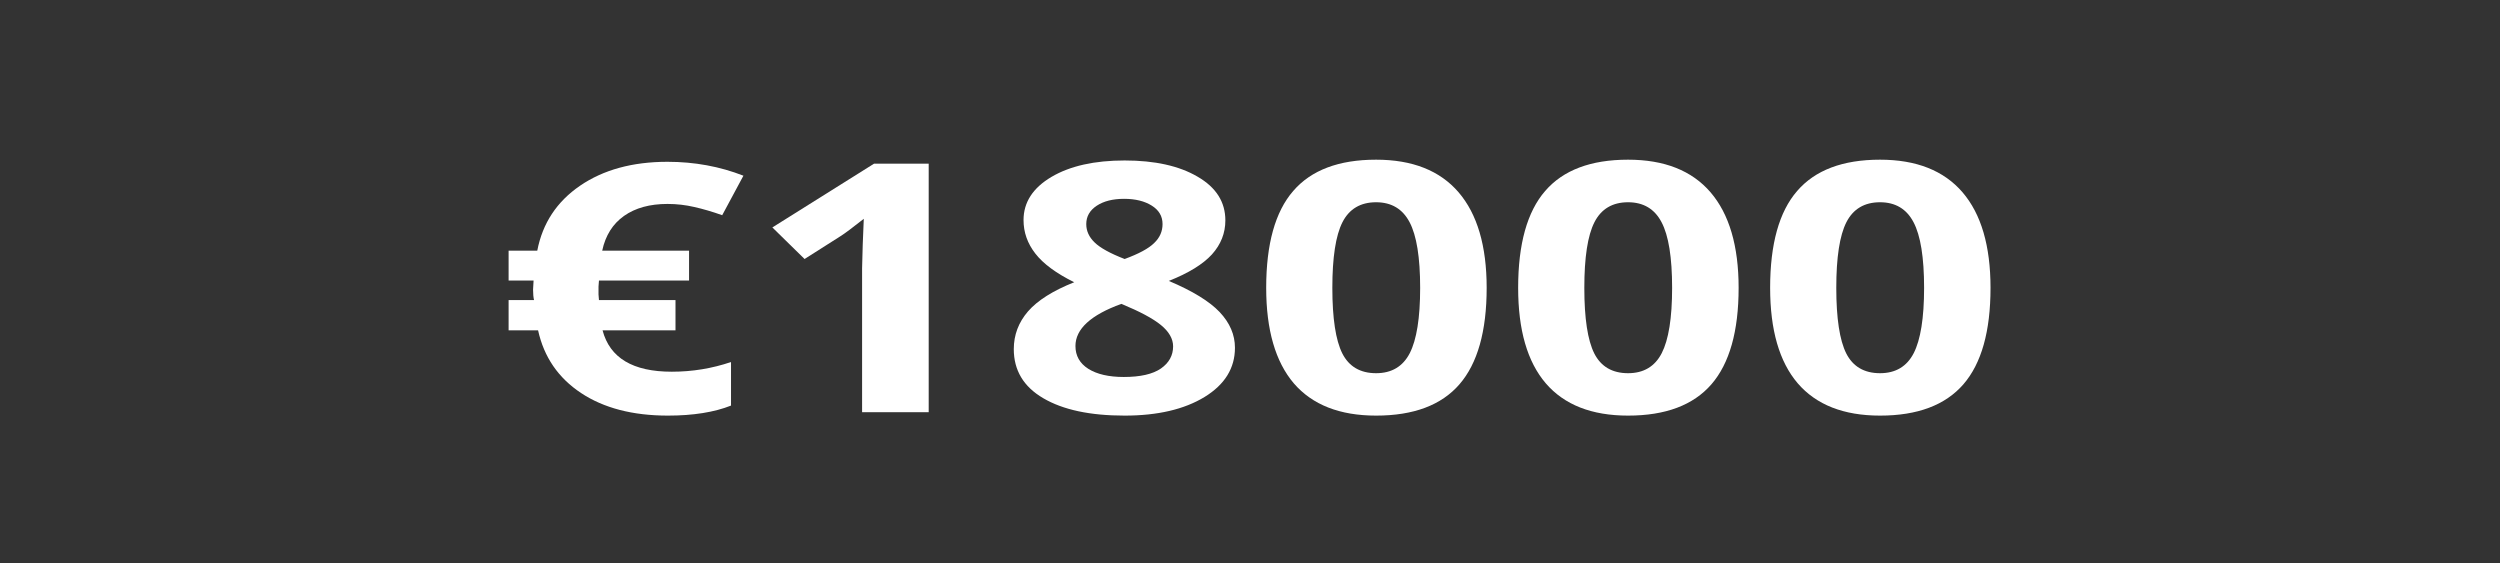 <?xml version="1.0" encoding="UTF-8"?>
<svg xmlns="http://www.w3.org/2000/svg" xmlns:xlink="http://www.w3.org/1999/xlink" width="111pt" height="25pt" viewBox="0 0 111 25" version="1.1">
<rect x="0" y="0" width="111" height="25" fill="#333333" stroke="none"/>
<g id="surface1">
<path style=" stroke:none;fill-rule:nonzero;fill:rgb(100%,100%,100%);fill-opacity:1;" d="M 29.637 9.055 C 28.855 9.055 28.215 9.23 27.707 9.586 C 27.207 9.941 26.883 10.453 26.738 11.129 L 30.594 11.129 L 30.594 12.457 L 26.594 12.457 L 26.574 12.723 L 26.574 13.074 L 26.594 13.324 L 29.992 13.324 L 29.992 14.668 L 26.754 14.668 C 27.078 15.895 28.102 16.504 29.828 16.504 C 30.742 16.504 31.617 16.359 32.457 16.074 L 32.457 18.008 C 31.719 18.301 30.785 18.453 29.656 18.453 C 28.09 18.453 26.805 18.117 25.797 17.449 C 24.785 16.777 24.152 15.852 23.891 14.668 L 22.582 14.668 L 22.582 13.324 L 23.711 13.324 C 23.684 13.211 23.668 13.055 23.668 12.859 L 23.691 12.457 L 22.582 12.457 L 22.582 11.129 L 23.855 11.129 C 24.09 9.91 24.723 8.953 25.754 8.246 C 26.789 7.539 28.082 7.184 29.637 7.184 C 30.836 7.184 31.961 7.391 33.008 7.801 L 32.066 9.555 C 31.625 9.398 31.211 9.277 30.828 9.191 C 30.445 9.102 30.051 9.055 29.637 9.055 Z M 29.637 9.055 "/>
<path style=" stroke:none;fill-rule:nonzero;fill:rgb(100%,100%,100%);fill-opacity:1;" d="M 41.234 18.301 L 38.277 18.301 L 38.277 11.914 L 38.305 10.867 L 38.352 9.715 C 37.859 10.105 37.52 10.359 37.328 10.48 L 35.723 11.5 L 34.293 10.098 L 38.809 7.266 L 41.234 7.266 Z M 41.234 18.301 "/>
<path style=" stroke:none;fill-rule:nonzero;fill:rgb(100%,100%,100%);fill-opacity:1;" d="M 49.934 7.125 C 51.27 7.125 52.352 7.363 53.172 7.844 C 53.996 8.32 54.406 8.969 54.406 9.785 C 54.406 10.352 54.207 10.855 53.809 11.297 C 53.41 11.734 52.773 12.125 51.895 12.473 C 52.941 12.914 53.695 13.375 54.152 13.855 C 54.605 14.336 54.832 14.863 54.832 15.441 C 54.832 16.344 54.383 17.074 53.484 17.625 C 52.582 18.176 51.398 18.453 49.934 18.453 C 48.398 18.453 47.195 18.195 46.32 17.68 C 45.445 17.168 45.012 16.441 45.012 15.5 C 45.012 14.871 45.223 14.312 45.645 13.824 C 46.07 13.336 46.754 12.906 47.695 12.531 C 46.898 12.137 46.32 11.711 45.969 11.258 C 45.617 10.805 45.445 10.312 45.445 9.77 C 45.445 8.984 45.859 8.344 46.684 7.855 C 47.512 7.367 48.598 7.125 49.934 7.125 Z M 47.75 15.363 C 47.75 15.797 47.941 16.133 48.32 16.375 C 48.707 16.617 49.23 16.738 49.898 16.738 C 50.629 16.738 51.18 16.613 51.543 16.363 C 51.902 16.113 52.086 15.785 52.086 15.379 C 52.086 15.043 51.902 14.723 51.543 14.43 C 51.184 14.137 50.602 13.828 49.789 13.492 C 48.43 13.984 47.75 14.609 47.75 15.363 Z M 49.91 8.828 C 49.41 8.828 49.004 8.93 48.691 9.137 C 48.387 9.34 48.23 9.609 48.23 9.949 C 48.23 10.254 48.352 10.523 48.598 10.762 C 48.844 11.004 49.289 11.25 49.934 11.5 C 50.559 11.27 51 11.035 51.246 10.789 C 51.496 10.551 51.617 10.27 51.617 9.949 C 51.617 9.602 51.457 9.328 51.137 9.129 C 50.82 8.93 50.41 8.828 49.91 8.828 Z M 49.91 8.828 "/>
<path style=" stroke:none;fill-rule:nonzero;fill:rgb(100%,100%,100%);fill-opacity:1;" d="M 66.008 12.781 C 66.008 14.711 65.602 16.137 64.801 17.062 C 64 17.988 62.766 18.453 61.098 18.453 C 59.484 18.453 58.266 17.973 57.445 17.02 C 56.629 16.062 56.219 14.648 56.219 12.781 C 56.219 10.836 56.617 9.402 57.418 8.48 C 58.215 7.555 59.441 7.09 61.098 7.09 C 62.711 7.09 63.934 7.574 64.762 8.539 C 65.59 9.504 66.008 10.918 66.008 12.781 Z M 59.156 12.781 C 59.156 14.137 59.305 15.105 59.598 15.691 C 59.895 16.277 60.398 16.57 61.098 16.57 C 61.789 16.57 62.289 16.273 62.594 15.68 C 62.898 15.086 63.055 14.121 63.055 12.781 C 63.055 11.43 62.898 10.457 62.586 9.867 C 62.277 9.277 61.781 8.98 61.098 8.98 C 60.406 8.98 59.906 9.277 59.605 9.867 C 59.305 10.457 59.156 11.43 59.156 12.781 Z M 59.156 12.781 "/>
<path style=" stroke:none;fill-rule:nonzero;fill:rgb(100%,100%,100%);fill-opacity:1;" d="M 77.195 12.781 C 77.195 14.711 76.789 16.137 75.988 17.062 C 75.184 17.988 73.953 18.453 72.285 18.453 C 70.672 18.453 69.453 17.973 68.633 17.02 C 67.812 16.062 67.406 14.648 67.406 12.781 C 67.406 10.836 67.805 9.402 68.605 8.48 C 69.402 7.555 70.629 7.09 72.285 7.09 C 73.898 7.09 75.121 7.574 75.949 8.539 C 76.777 9.504 77.195 10.918 77.195 12.781 Z M 70.344 12.781 C 70.344 14.137 70.492 15.105 70.785 15.691 C 71.082 16.277 71.586 16.57 72.285 16.57 C 72.977 16.57 73.477 16.273 73.781 15.68 C 74.086 15.086 74.242 14.121 74.242 12.781 C 74.242 11.43 74.086 10.457 73.773 9.867 C 73.465 9.277 72.969 8.98 72.285 8.98 C 71.594 8.98 71.094 9.277 70.793 9.867 C 70.492 10.457 70.344 11.43 70.344 12.781 Z M 70.344 12.781 "/>
<path style=" stroke:none;fill-rule:nonzero;fill:rgb(100%,100%,100%);fill-opacity:1;" d="M 88.379 12.781 C 88.379 14.711 87.977 16.137 87.176 17.062 C 86.371 17.988 85.141 18.453 83.473 18.453 C 81.859 18.453 80.641 17.973 79.82 17.02 C 79 16.062 78.594 14.648 78.594 12.781 C 78.594 10.836 78.992 9.402 79.793 8.48 C 80.59 7.555 81.816 7.09 83.473 7.09 C 85.086 7.09 86.309 7.574 87.137 8.539 C 87.965 9.504 88.379 10.918 88.379 12.781 Z M 81.531 12.781 C 81.531 14.137 81.68 15.105 81.973 15.691 C 82.27 16.277 82.773 16.57 83.473 16.57 C 84.164 16.57 84.664 16.273 84.969 15.68 C 85.273 15.086 85.43 14.121 85.43 12.781 C 85.43 11.43 85.273 10.457 84.961 9.867 C 84.652 9.277 84.156 8.98 83.473 8.98 C 82.781 8.98 82.281 9.277 81.98 9.867 C 81.68 10.457 81.531 11.43 81.531 12.781 Z M 81.531 12.781 "/>
</g>
</svg>
